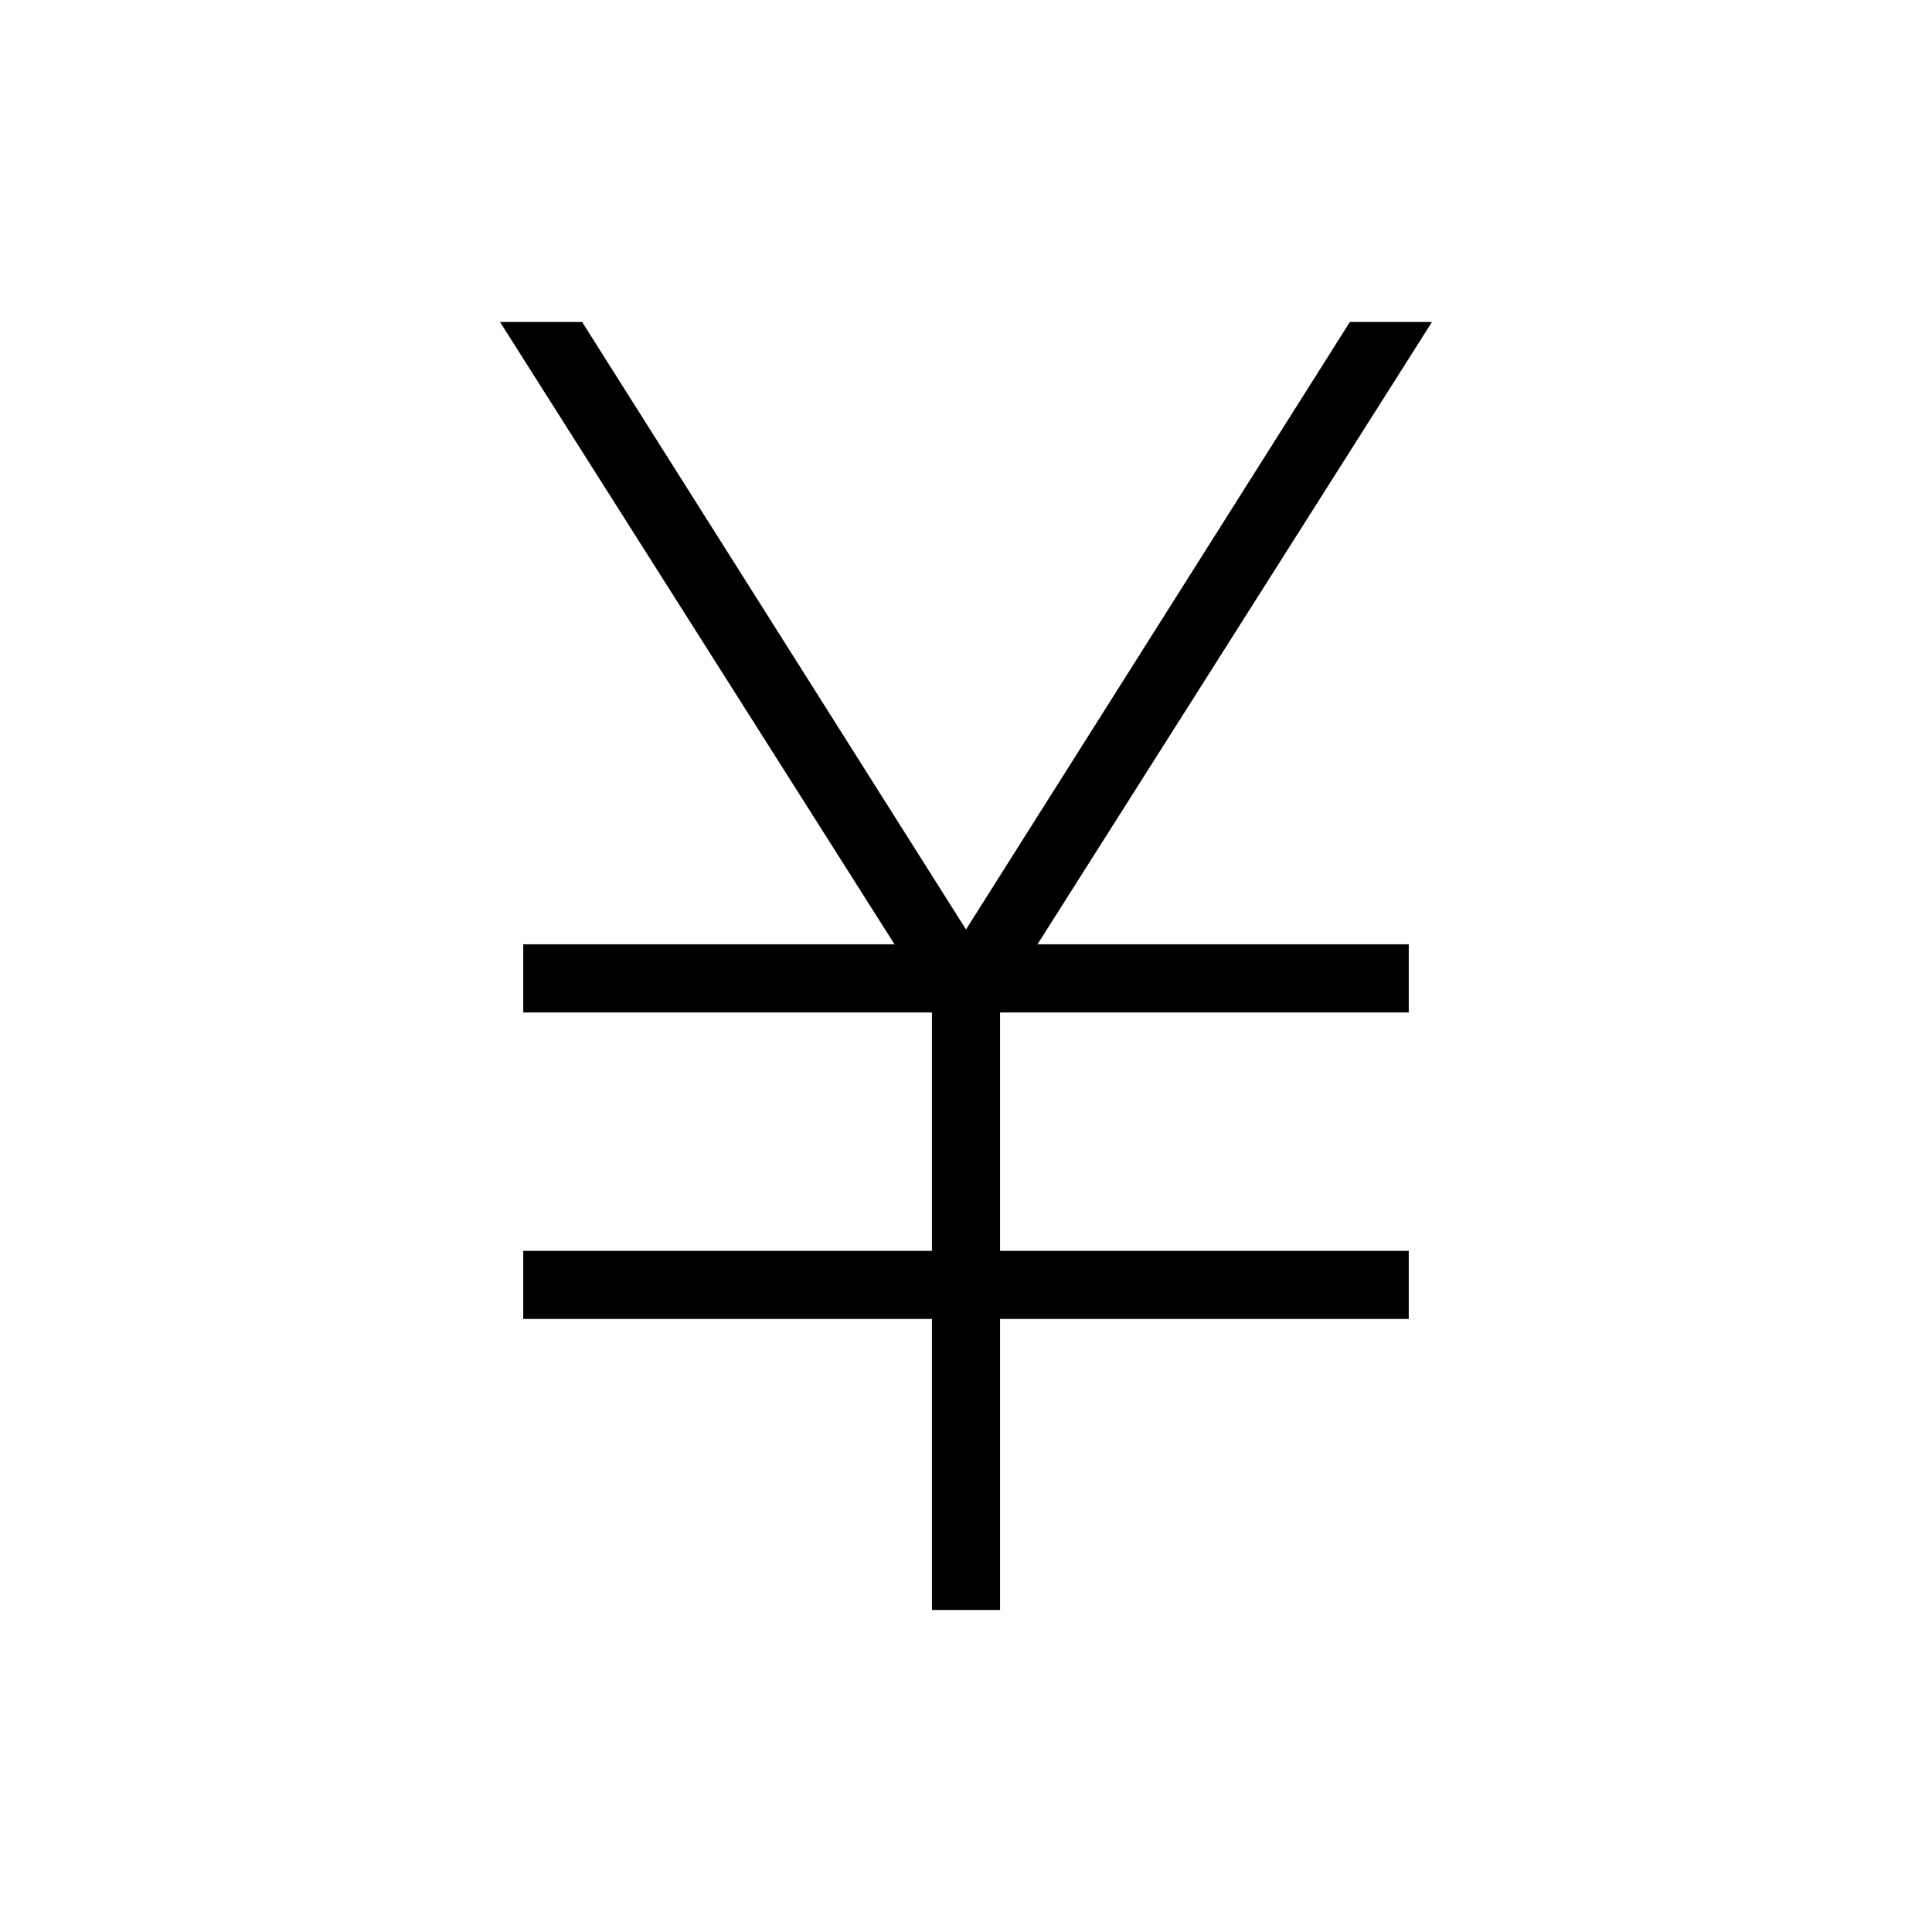 <svg xmlns="http://www.w3.org/2000/svg" height="40" viewBox="0 -960 960 960" width="40"><path d="M463.08-160v-144.62H260v-33.84h203.08v-118.46H260v-33.85h184.49L248.46-800h40.8L480-498.15 670.74-800h40.8L515.51-490.77H700v33.85H496.92v118.46H700v33.84H496.92V-160h-33.84Z"/></svg>